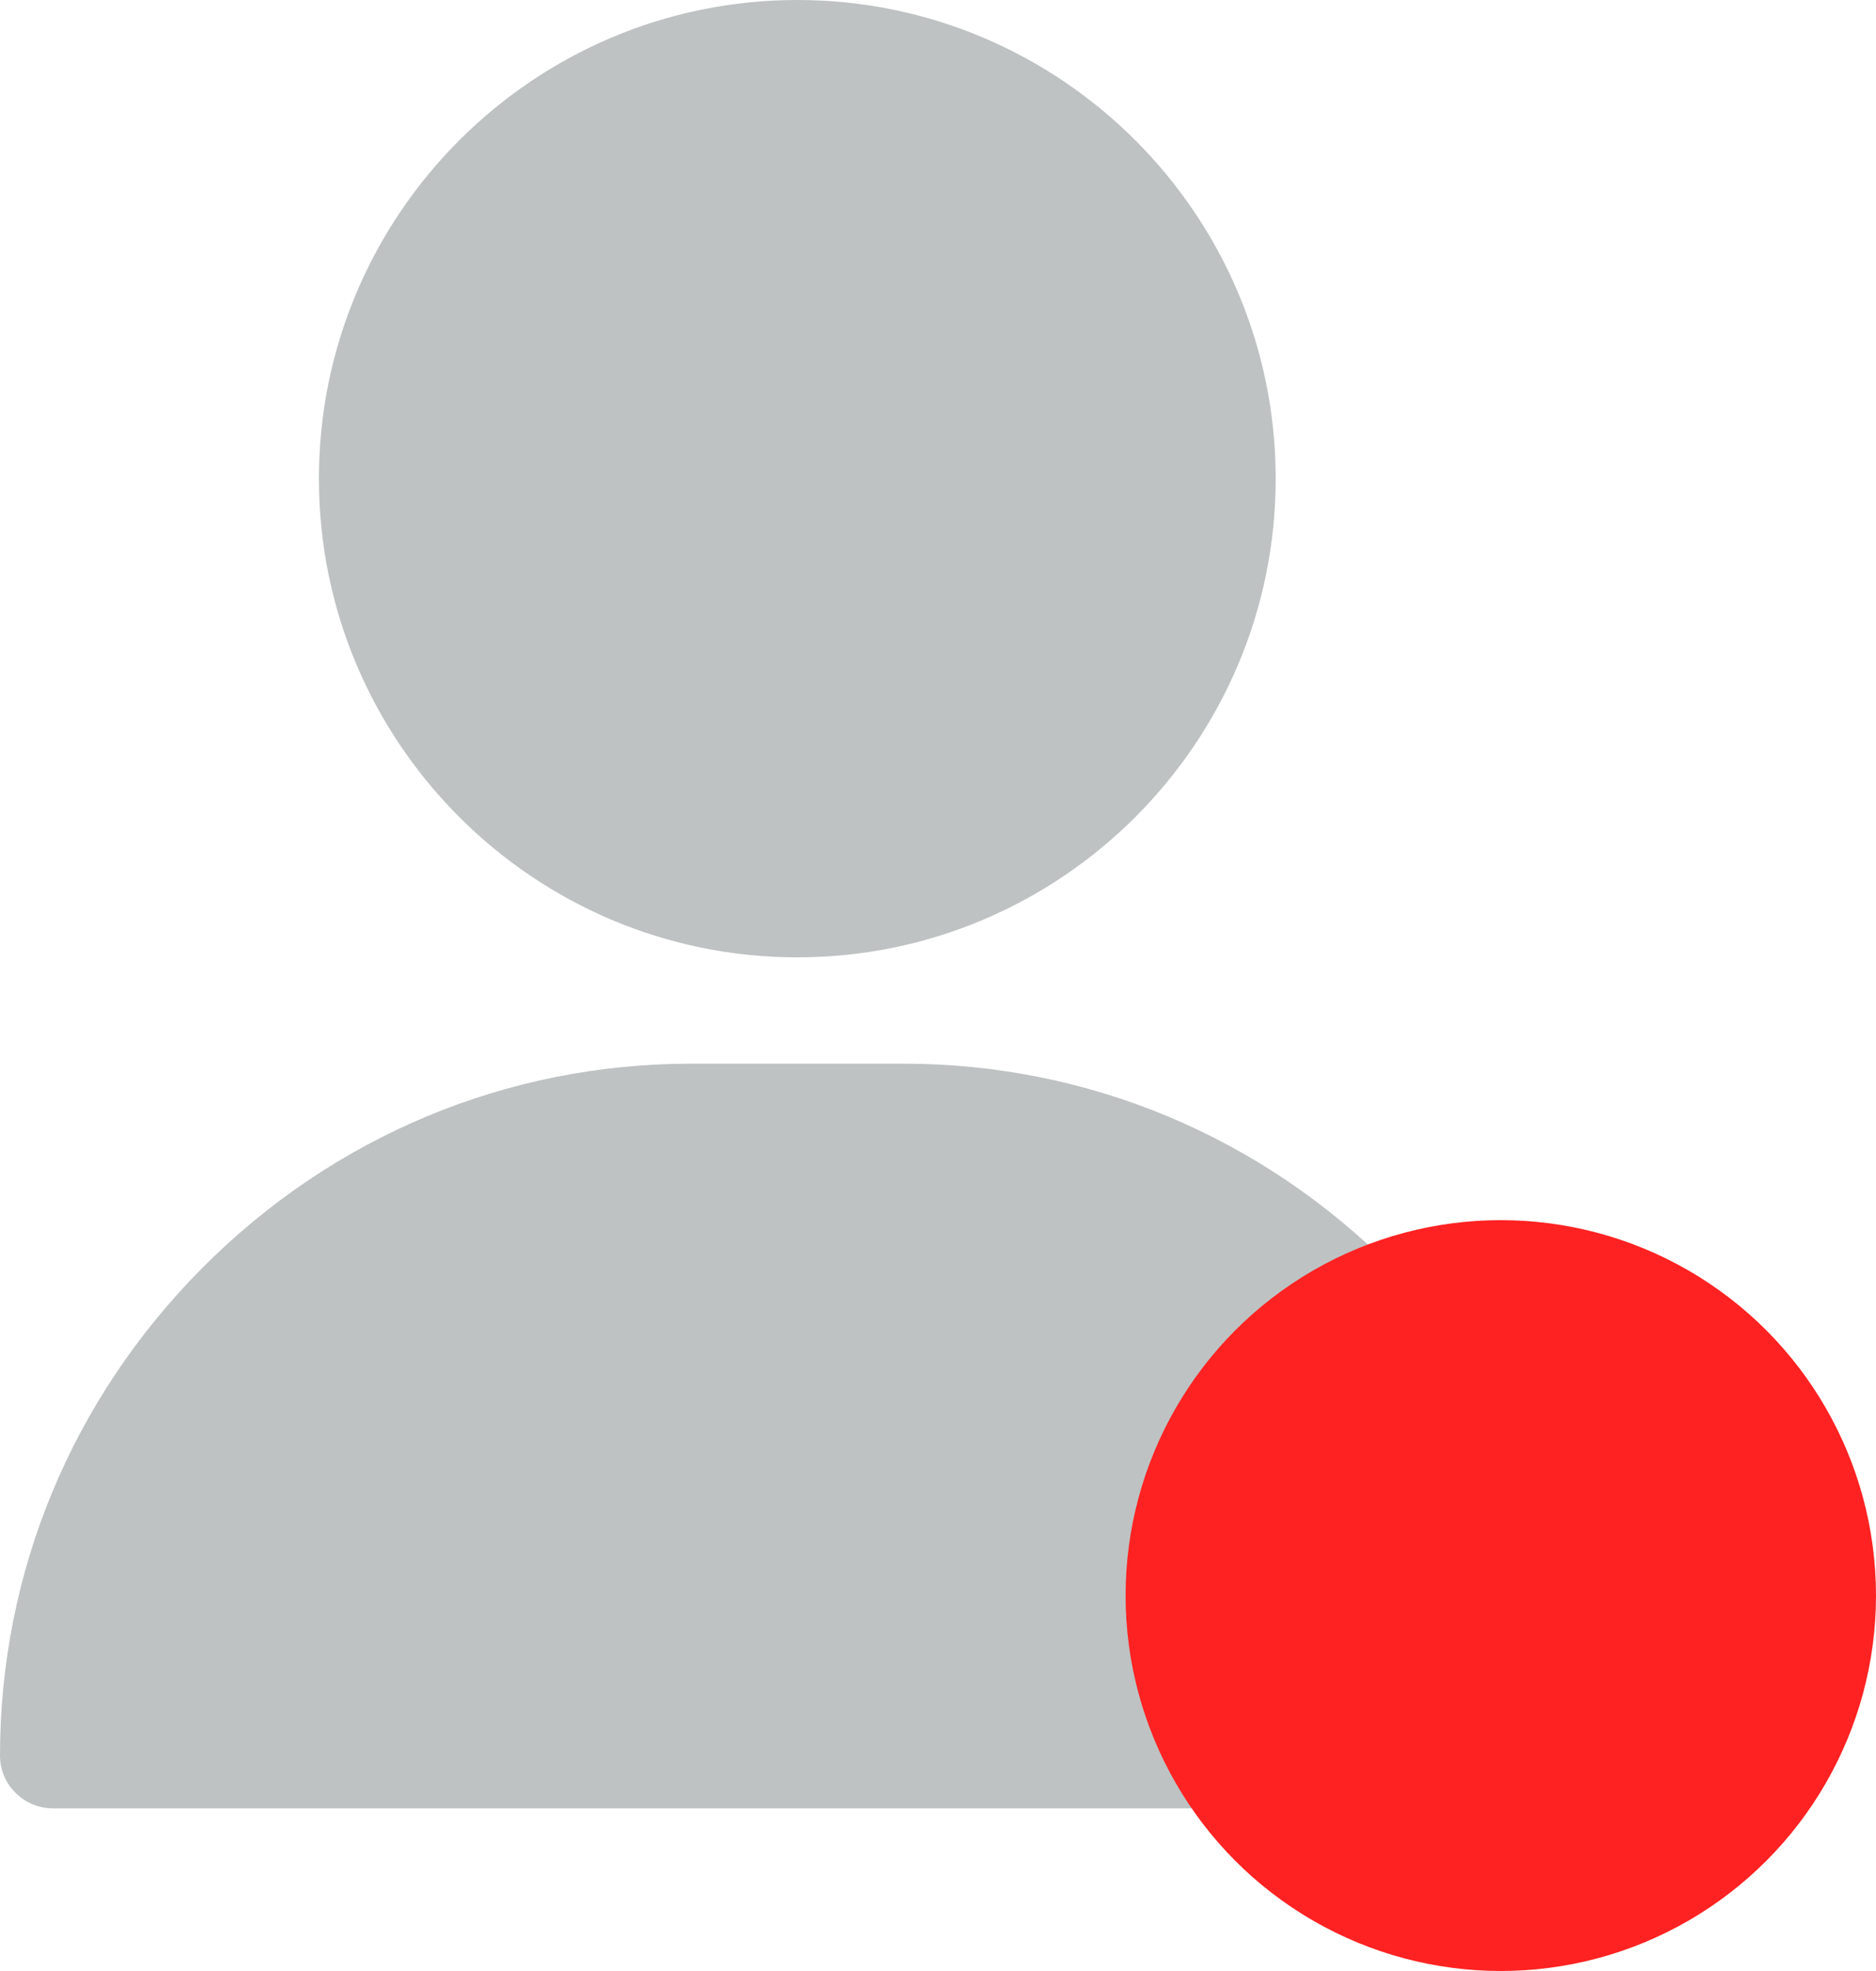 <?xml version="1.0" encoding="UTF-8"?>
<svg width="20px" height="21px" viewBox="0 0 20 21" version="1.1" xmlns="http://www.w3.org/2000/svg" xmlns:xlink="http://www.w3.org/1999/xlink">
    <!-- Generator: Sketch 64 (93537) - https://sketch.com -->
    <title>Group 3</title>
    <desc>Created with Sketch.</desc>
    <g id="Page-1" stroke="none" stroke-width="1" fill="none" fill-rule="evenodd">
        <g id="Task-history-update" transform="translate(-303, -596)">
            <g id="Group-7" transform="translate(0, 587)">
                <g id="Group-4">
                    <g id="Group-14">
                        <g id="Group-13" transform="translate(294, 9)">
                            <g id="Group-17">
                                <g id="Group-3" transform="translate(9, 0)">
                                    <g id="user-(3)" fill="#BEC2C2" fill-rule="nonzero">
                                        <path d="M8.5,-9.05941988e-14 C5.688,-9.05941988e-14 3.4,2.288 3.4,5.1 C3.4,7.912 5.688,10.2 8.5,10.2 C11.312,10.2 13.6,7.912 13.6,5.1 C13.6,2.288 11.312,-9.05941988e-14 8.5,-9.05941988e-14 Z" id="Path"></path>
                                        <path d="M14.845,13.511 C13.449,12.107 11.598,11.333 9.633,11.333 L7.367,11.333 C5.402,11.333 3.551,12.107 2.155,13.511 C0.765,14.909 0,16.753 0,18.705 C0,19.015 0.254,19.267 0.567,19.267 L16.433,19.267 C16.746,19.267 17,19.015 17,18.705 C17,16.753 16.235,14.909 14.845,13.511 Z" id="Path"></path>
                                    </g>
                                    <circle id="Oval" fill="#FF2222" cx="16" cy="17" r="4"></circle>
                                </g>
                            </g>
                        </g>
                    </g>
                </g>
            </g>
        </g>
    </g>
</svg>